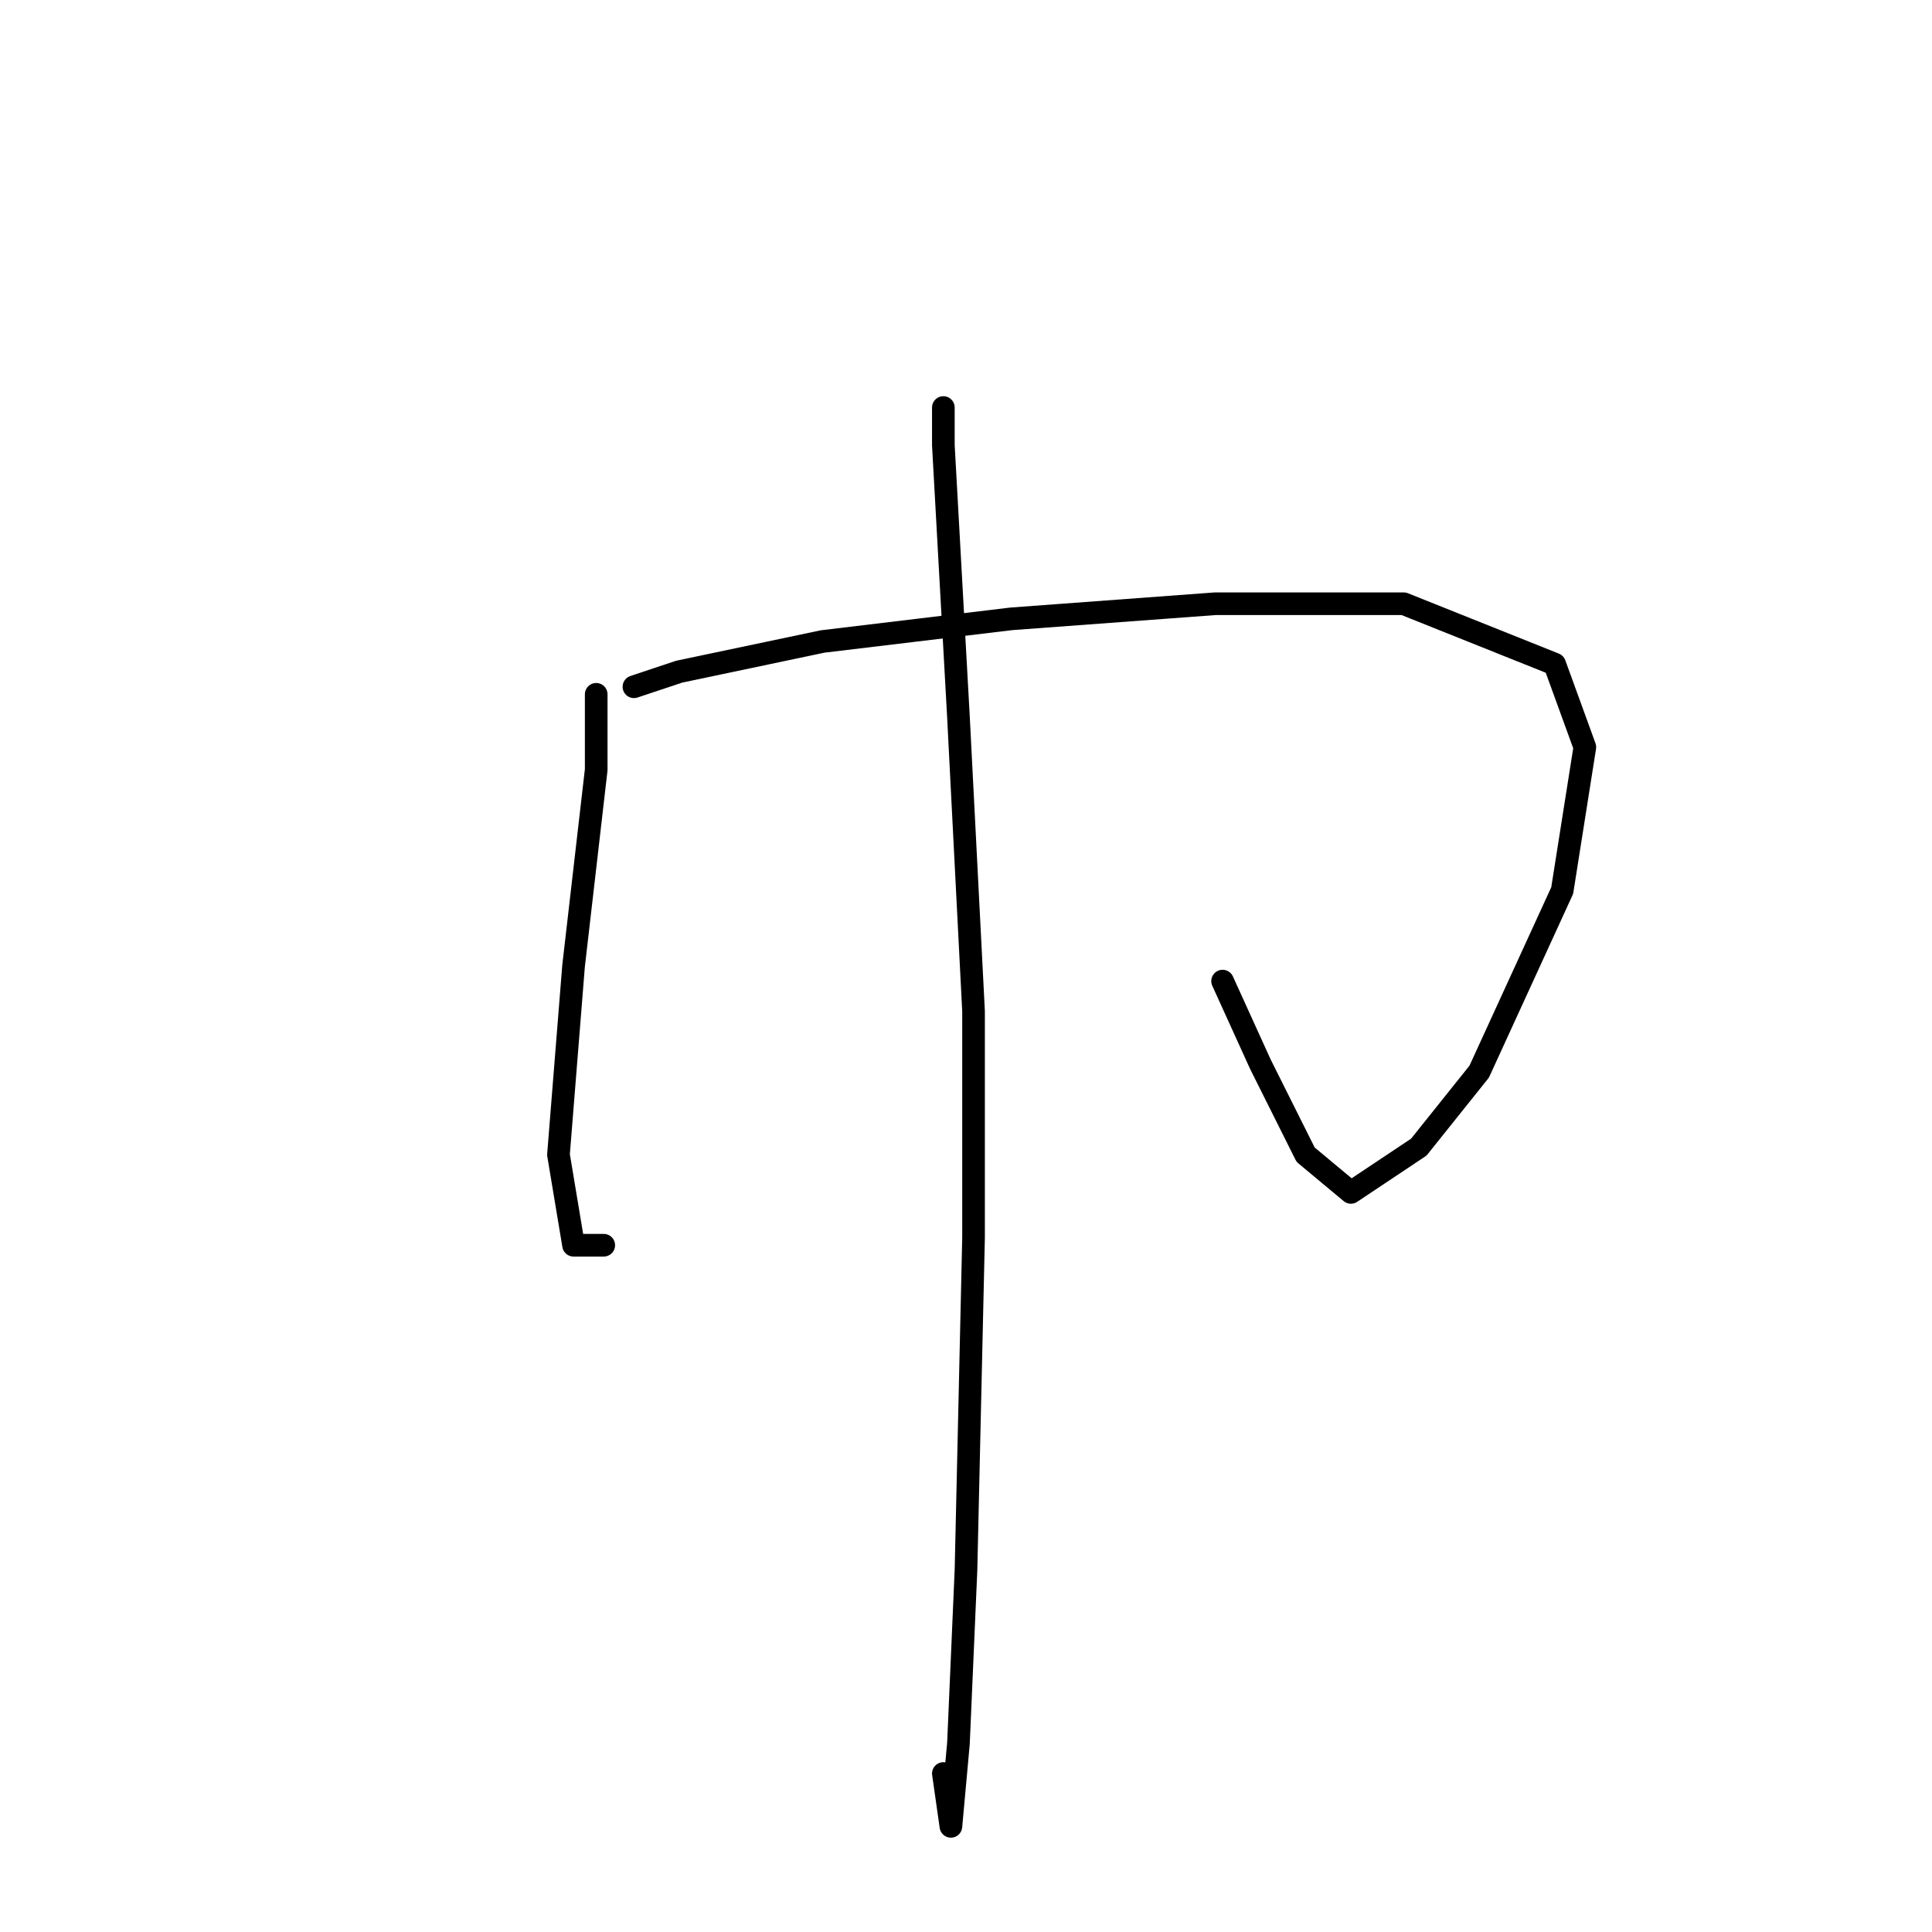 <?xml version="1.0" standalone="no"?>
    <svg width="256" height="256" xmlns="http://www.w3.org/2000/svg" version="1.1">
    <polyline stroke="black" stroke-width="3" stroke-linecap="round" fill="transparent" stroke-linejoin="round" points="79 92 79 102 76 128 74 153 76 165 80 165 80 165 " />
        <polyline stroke="black" stroke-width="3" stroke-linecap="round" fill="transparent" stroke-linejoin="round" points="84 91 90 89 109 85 134 82 161 80 186 80 206 88 210 99 207 118 196 142 188 152 179 158 173 153 167 141 162 130 162 130 " />
        <polyline stroke="black" stroke-width="3" stroke-linecap="round" fill="transparent" stroke-linejoin="round" points="125 54 125 59 127 95 129 134 129 164 128 208 127 231 126 242 126 242 125 235 125 235 " />
        </svg>